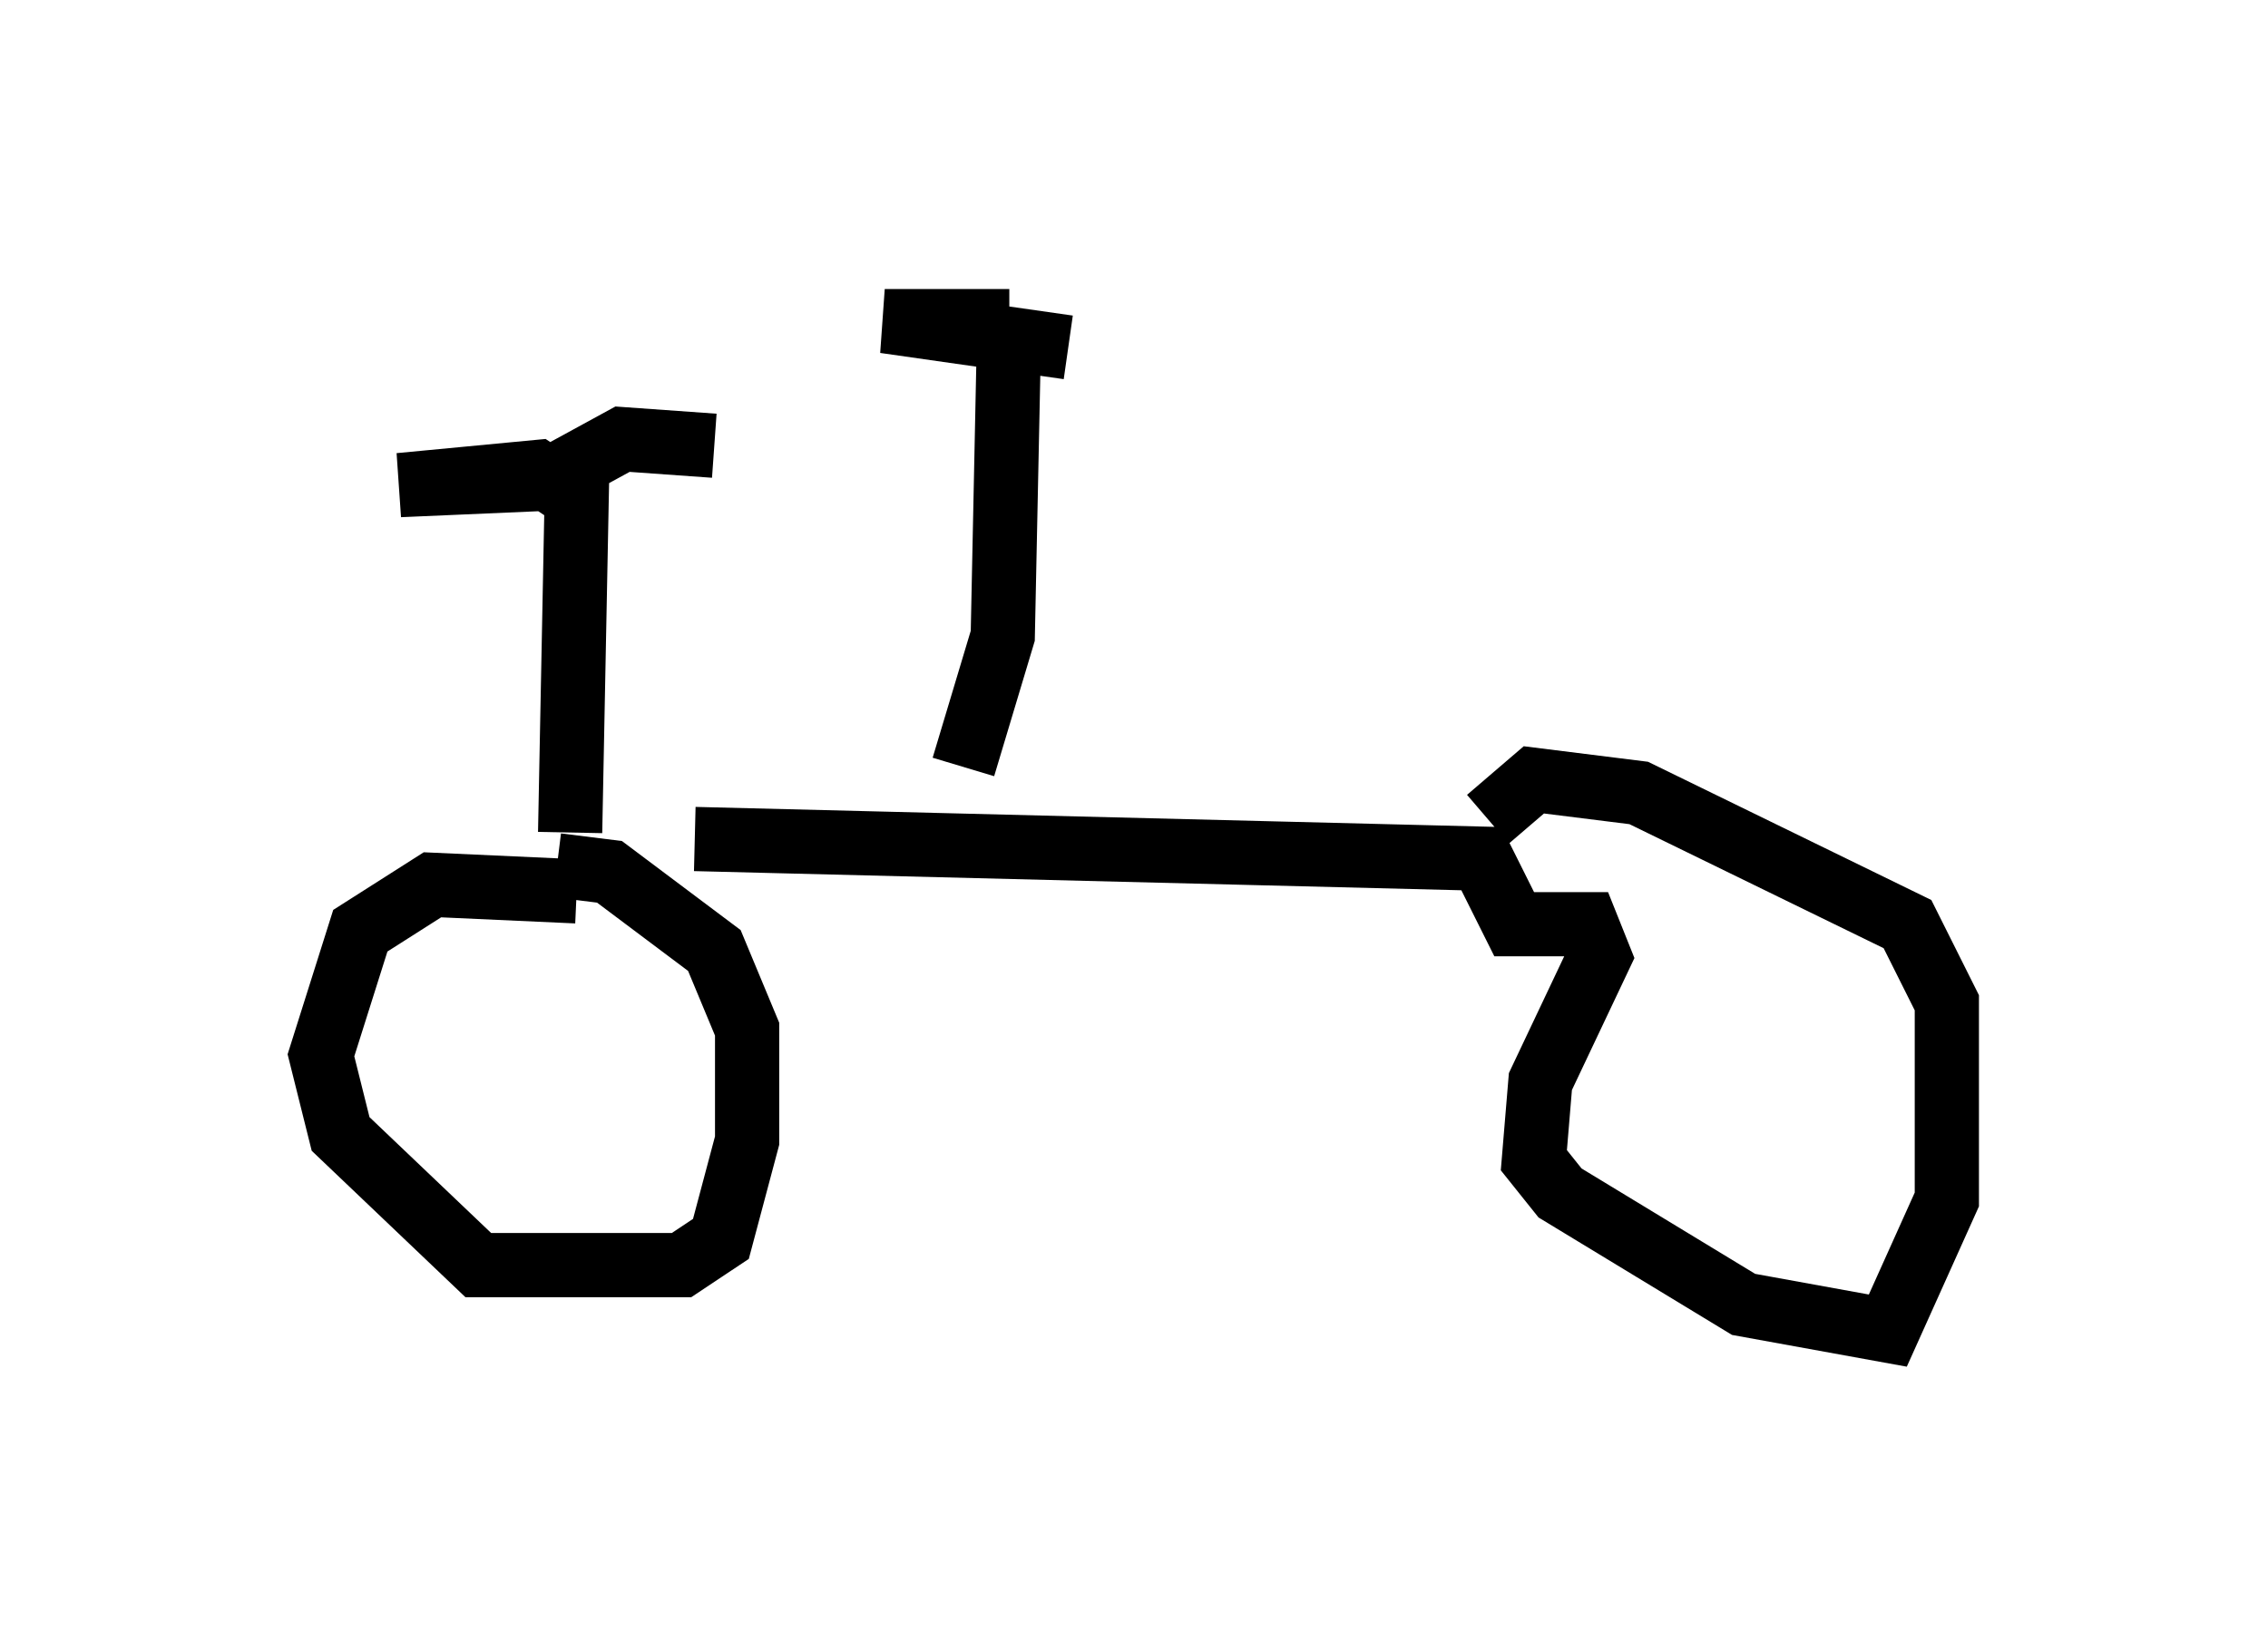 <?xml version="1.0" encoding="utf-8" ?>
<svg baseProfile="full" height="25.721" version="1.1" width="35.317" xmlns="http://www.w3.org/2000/svg" xmlns:ev="http://www.w3.org/2001/xml-events" xmlns:xlink="http://www.w3.org/1999/xlink"><defs /><rect fill="white" height="25.721" width="35.317" x="0" y="0" /><path d="M8.777, 13.269 m2.042, -0.204 l12.25, 0.306 0.51, 1.021 l1.123, 0.0 0.204, 0.51 l-0.919, 1.94 -0.102, 1.225 l0.408, 0.51 2.858, 1.735 l2.246, 0.408 0.919, -2.042 l0.0, -3.063 -0.613, -1.225 l-4.185, -2.042 -1.633, -0.204 l-0.715, 0.613 m-14.19, 1.123 l-2.246, -0.102 -1.123, 0.715 l-0.613, 1.94 0.306, 1.225 l2.144, 2.042 3.165, 0.0 l0.613, -0.408 0.408, -1.531 l0.0, -1.735 -0.51, -1.225 l-1.633, -1.225 -0.817, -0.102 m0.204, -0.51 l0.102, -5.206 -0.613, -0.408 l-2.144, 0.204 2.348, -0.102 l1.123, -0.613 1.429, 0.102 m3.879, 5.002 l0.613, -2.042 0.102, -4.9 m0.0, 0.0 l-1.94, 0.0 2.858, 0.408 " fill="none" stroke="black" stroke-width="1" /></svg>